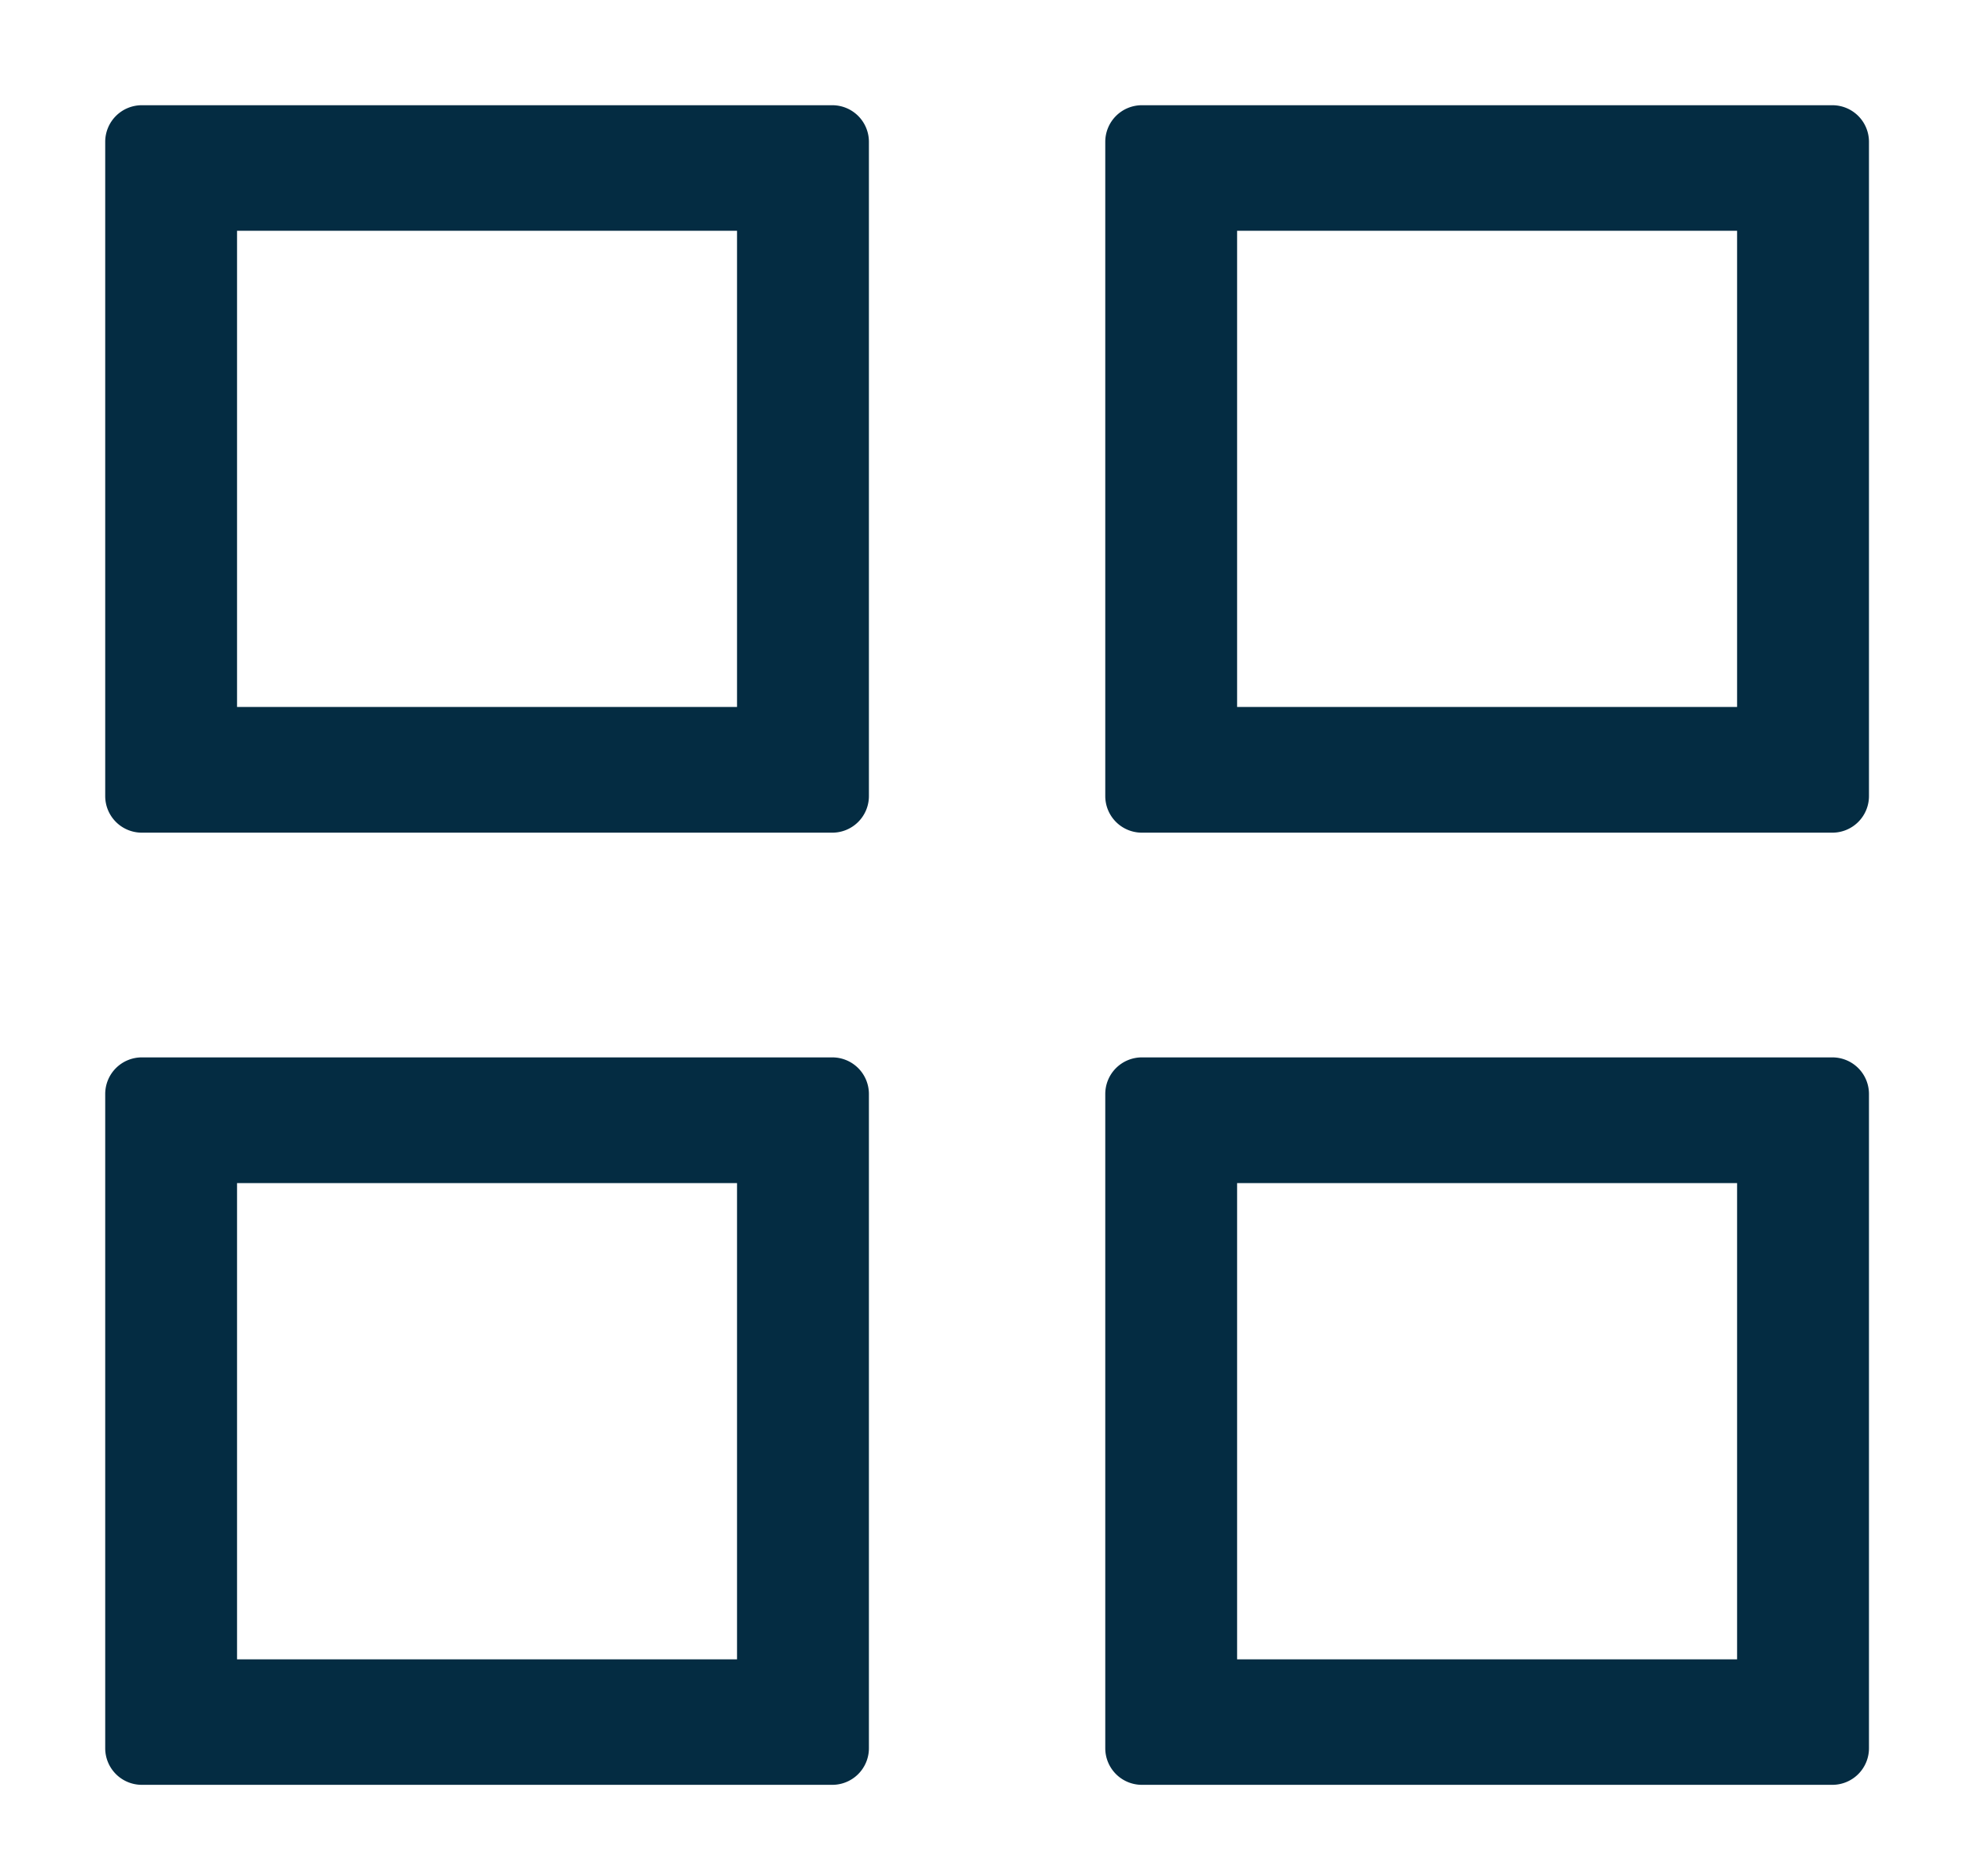 <svg xmlns="http://www.w3.org/2000/svg" id="_Icon" width="43" height="41" viewBox="0 0 43 41">
    <defs>
        <clipPath id="clip-path">
            <path id="Icon" d="M37.757 36.712H22.662a.8.8 0 0 1-.8-.8v-14.3a.8.8 0 0 1 .8-.8h15.095a.8.8 0 0 1 .8.8v14.3a.8.8 0 0 1-.8.8zM24.744 23.56v10.409h10.93V23.56zm-8.849 13.152H.8a.8.8 0 0 1-.8-.8v-14.3a.8.8 0 0 1 .8-.8h15.095a.8.8 0 0 1 .8.8v14.3a.8.8 0 0 1-.8.8zM2.882 23.56v10.409h10.93V23.56zm34.875-7.66H22.662a.8.8 0 0 1-.8-.8V.8a.8.8 0 0 1 .8-.8h15.095a.8.8 0 0 1 .8.8v14.3a.8.8 0 0 1-.8.8zM24.744 2.744v10.408h10.93V2.744zM15.895 15.9H.8a.8.8 0 0 1-.8-.8V.8A.8.8 0 0 1 .8 0h15.095a.8.8 0 0 1 .8.8v14.3a.8.8 0 0 1-.8.8zM2.882 2.744v10.408h10.93V2.744z" class="cls-1"/>
        </clipPath>
        <style>
            .cls-1{fill:#042c42}
        </style>
    </defs>
    <path id="ic_side-menu_dash_background" fill="none" d="M0 0H43V41H0z"/>
    <g id="Group_1" transform="translate(2.3 2.3)">
        <path id="Icon-2" d="M37.757 36.712H22.662a.8.8 0 0 1-.8-.8v-14.3a.8.8 0 0 1 .8-.8h15.095a.8.8 0 0 1 .8.8v14.3a.8.8 0 0 1-.8.8zM24.744 23.56v10.409h10.93V23.56zm-8.849 13.152H.8a.8.8 0 0 1-.8-.8v-14.3a.8.8 0 0 1 .8-.8h15.095a.8.8 0 0 1 .8.8v14.3a.8.8 0 0 1-.8.8zM2.882 23.56v10.409h10.93V23.56zm34.875-7.66H22.662a.8.8 0 0 1-.8-.8V.8a.8.8 0 0 1 .8-.8h15.095a.8.8 0 0 1 .8.8v14.3a.8.8 0 0 1-.8.8zM24.744 2.744v10.408h10.93V2.744zM15.895 15.9H.8a.8.8 0 0 1-.8-.8V.8A.8.8 0 0 1 .8 0h15.095a.8.8 0 0 1 .8.8v14.3a.8.8 0 0 1-.8.8zM2.882 2.744v10.408h10.93V2.744z" class="cls-1"/>
    </g>
</svg>
